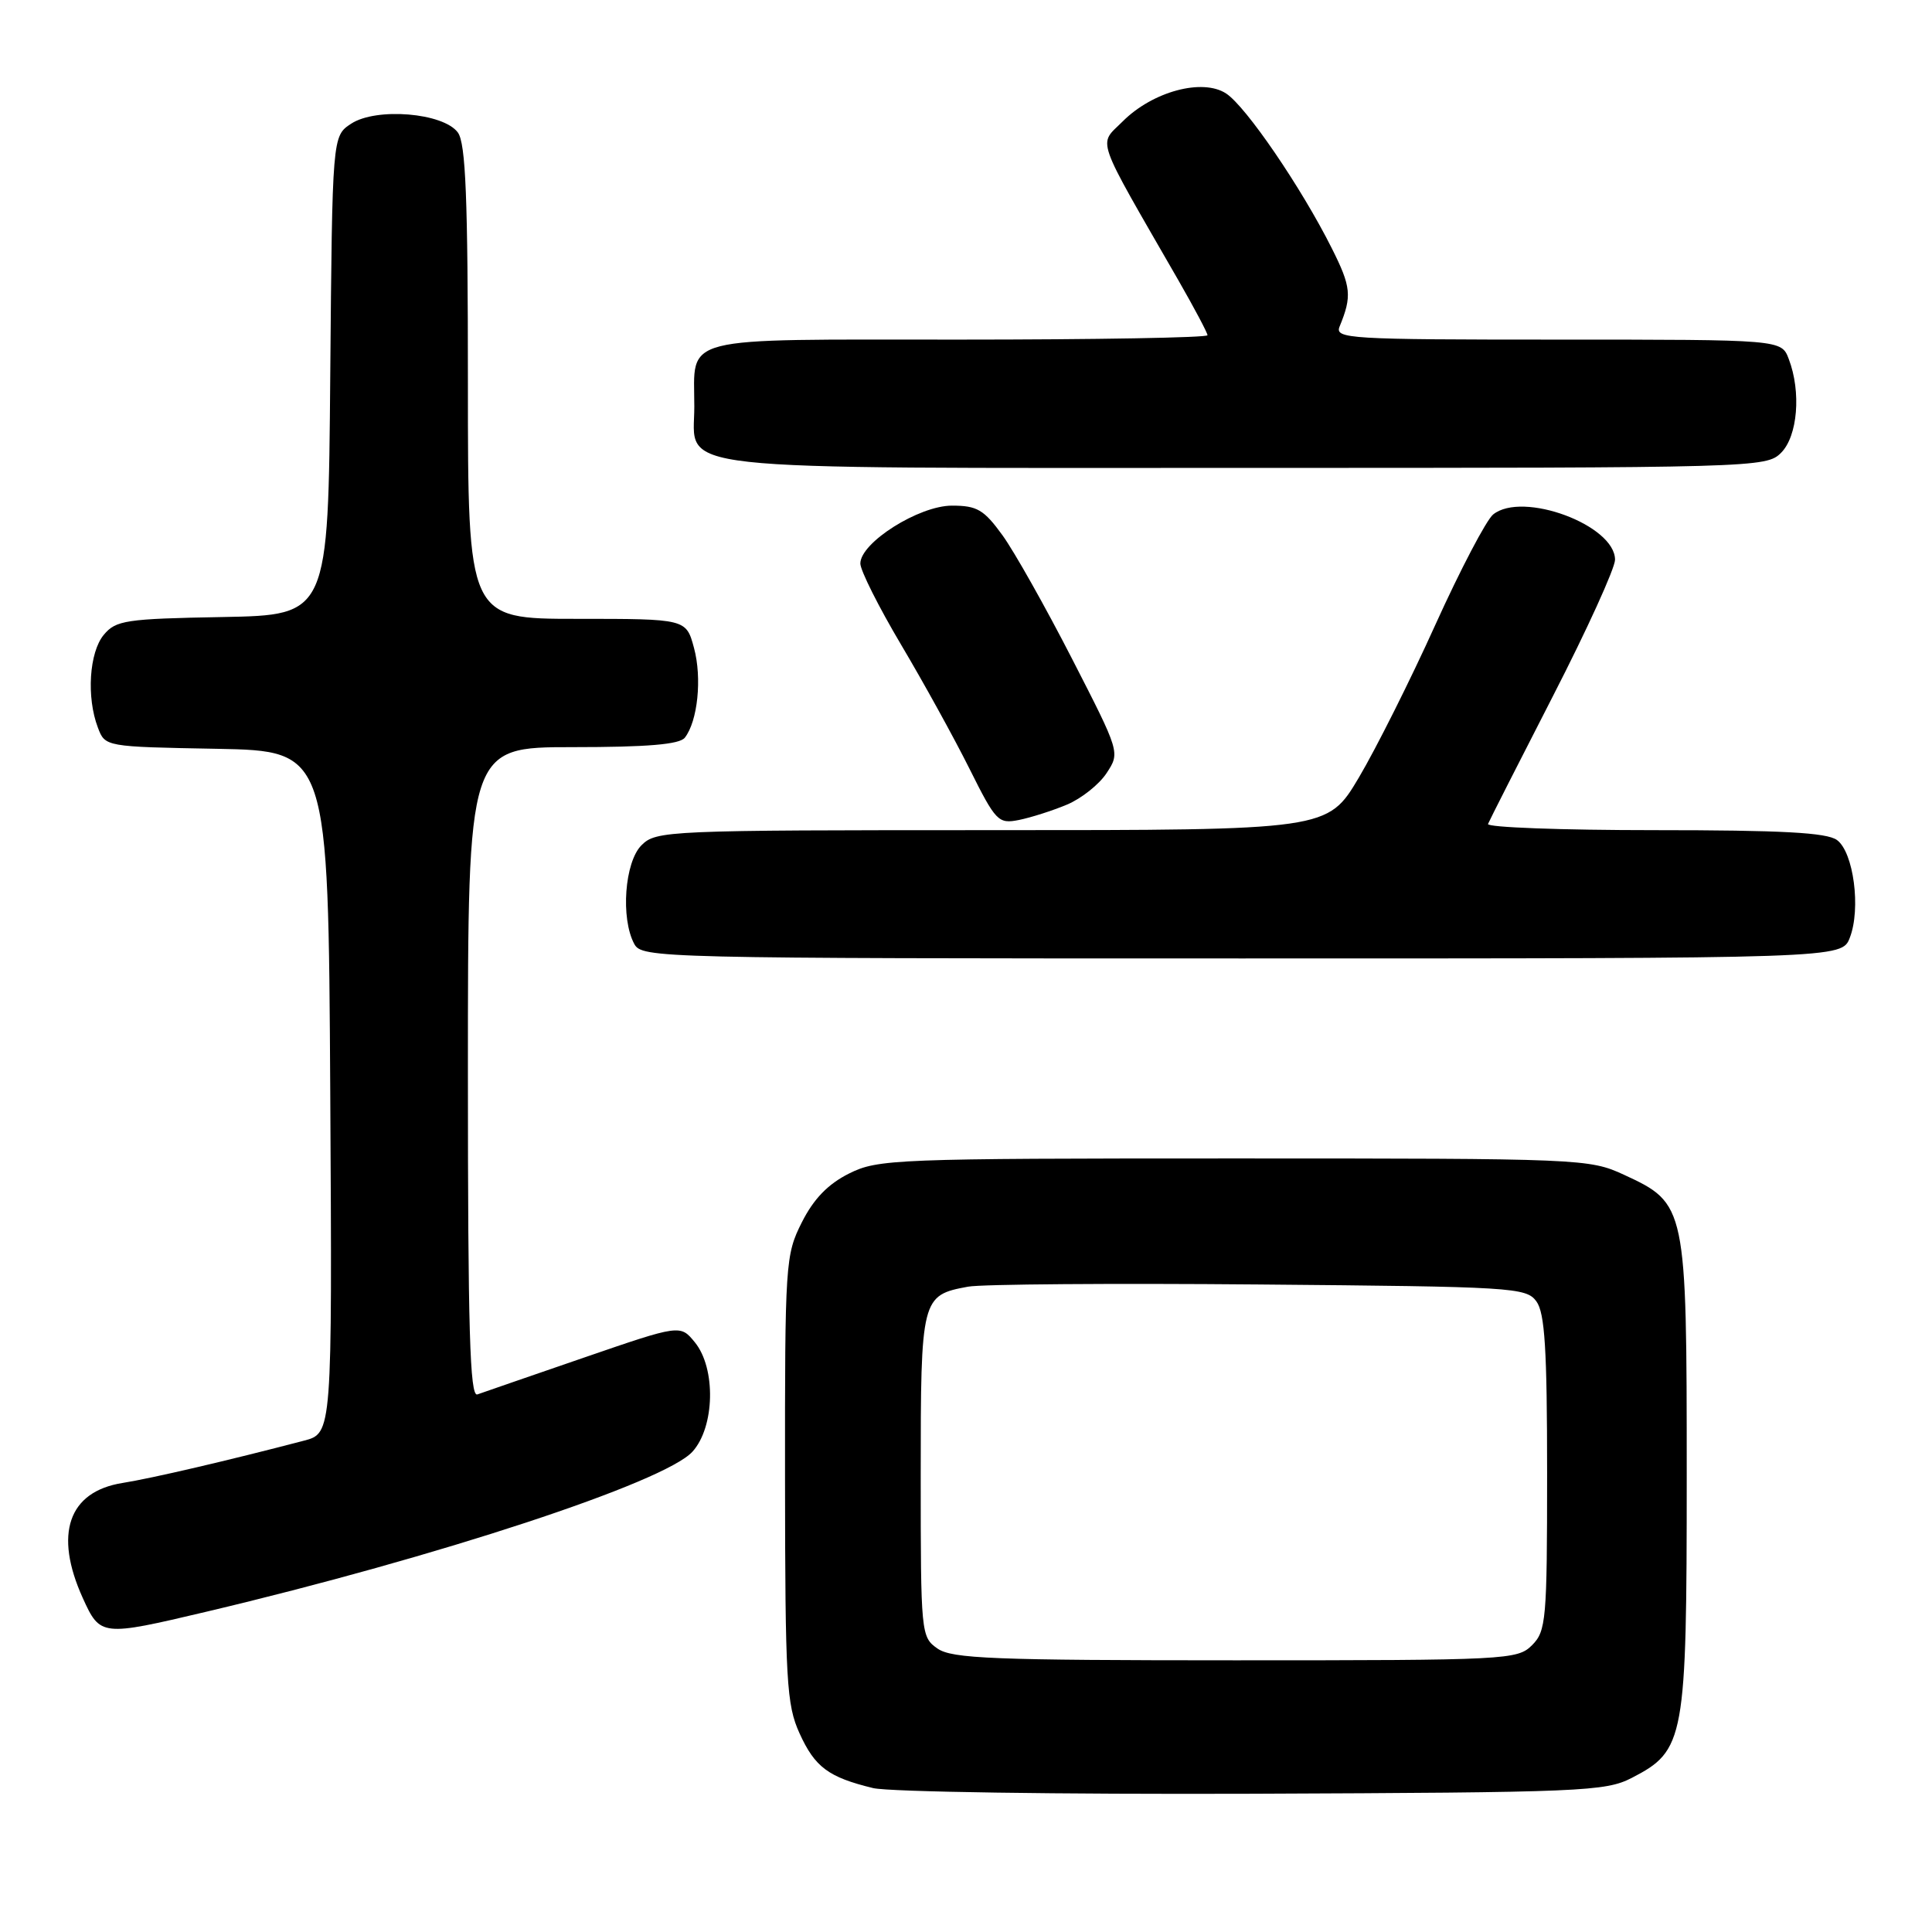 <?xml version="1.0" encoding="UTF-8" standalone="no"?>
<!DOCTYPE svg PUBLIC "-//W3C//DTD SVG 1.1//EN" "http://www.w3.org/Graphics/SVG/1.1/DTD/svg11.dtd" >
<svg xmlns="http://www.w3.org/2000/svg" xmlns:xlink="http://www.w3.org/1999/xlink" version="1.1" viewBox="0 0 256 256">
 <g >
 <path fill="currentColor"
d=" M 216.22 235.58 C 223.25 231.95 223.50 230.55 223.50 195.50 C 223.50 159.76 223.44 159.48 215.18 155.66 C 210.59 153.54 209.57 153.50 163.50 153.50 C 118.50 153.50 116.33 153.59 112.50 155.50 C 109.71 156.90 107.82 158.85 106.25 161.96 C 104.07 166.29 104.00 167.30 104.02 195.96 C 104.04 222.78 104.22 225.88 105.94 229.67 C 107.98 234.16 109.76 235.49 115.69 236.93 C 117.80 237.44 140.28 237.77 166.00 237.68 C 209.69 237.51 212.72 237.38 216.22 235.58 Z  M 27.35 213.56 C 57.97 206.32 88.06 196.42 91.75 192.36 C 94.72 189.10 94.89 181.31 92.07 177.86 C 90.14 175.50 90.14 175.50 77.32 179.91 C 70.27 182.34 63.94 184.52 63.25 184.77 C 62.26 185.12 62.00 176.16 62.00 142.11 C 62.00 99.00 62.00 99.00 75.88 99.00 C 85.79 99.00 90.04 98.64 90.74 97.75 C 92.45 95.57 93.04 89.86 91.96 85.86 C 90.92 82.00 90.92 82.00 76.46 82.00 C 62.00 82.00 62.00 82.00 62.00 50.69 C 62.00 26.19 61.71 18.99 60.67 17.56 C 58.75 14.94 49.86 14.21 46.53 16.39 C 44.03 18.03 44.03 18.03 43.76 49.76 C 43.50 81.50 43.50 81.50 29.50 81.76 C 16.66 81.99 15.35 82.19 13.75 84.12 C 11.82 86.44 11.44 92.40 12.97 96.41 C 13.93 98.95 13.93 98.95 28.72 99.22 C 43.50 99.50 43.50 99.50 43.76 144.71 C 44.02 189.92 44.02 189.92 40.26 190.90 C 30.26 193.52 20.09 195.89 16.24 196.50 C 9.06 197.64 7.12 203.26 10.97 211.75 C 13.28 216.83 13.43 216.85 27.35 213.56 Z  M 245.11 124.25 C 246.60 120.41 245.61 112.92 243.41 111.31 C 242.06 110.32 236.11 110.00 219.23 110.00 C 206.91 110.00 196.98 109.63 197.17 109.18 C 197.35 108.73 201.21 101.13 205.75 92.28 C 210.29 83.44 214.00 75.28 214.00 74.17 C 214.00 69.58 201.75 65.03 197.85 68.17 C 196.95 68.90 193.50 75.48 190.19 82.79 C 186.89 90.10 182.32 99.21 180.05 103.04 C 175.91 110.00 175.91 110.00 131.46 110.00 C 88.33 110.00 86.94 110.06 85.00 112.00 C 82.77 114.23 82.22 121.68 84.04 125.07 C 85.05 126.95 86.99 127.00 164.56 127.00 C 244.05 127.00 244.05 127.00 245.11 124.25 Z  M 141.37 106.62 C 143.28 105.82 145.65 103.94 146.63 102.44 C 148.42 99.71 148.42 99.71 142.04 87.27 C 138.53 80.43 134.39 73.07 132.83 70.92 C 130.37 67.53 129.47 67.00 126.14 67.00 C 121.76 67.00 114.00 71.90 114.00 74.67 C 114.00 75.58 116.43 80.42 119.39 85.41 C 122.36 90.41 126.44 97.81 128.46 101.86 C 131.96 108.87 132.28 109.19 135.02 108.65 C 136.60 108.33 139.46 107.42 141.37 106.62 Z  M 236.00 60.00 C 238.20 57.80 238.69 51.94 237.02 47.57 C 236.05 45.00 236.05 45.00 206.42 45.00 C 178.59 45.00 176.83 44.89 177.51 43.25 C 179.16 39.23 179.04 38.01 176.46 32.88 C 172.44 24.86 165.10 14.11 162.47 12.39 C 159.34 10.34 152.73 12.12 148.77 16.08 C 145.51 19.34 144.91 17.62 156.16 37.17 C 158.27 40.85 160.00 44.11 160.00 44.42 C 160.00 44.74 145.17 45.00 127.04 45.00 C 89.50 45.00 92.00 44.37 92.00 53.88 C 92.00 62.57 86.82 62.00 165.22 62.00 C 232.67 62.00 234.04 61.96 236.00 60.00 Z  M 124.22 218.44 C 122.04 216.92 122.00 216.47 122.00 195.51 C 122.00 171.95 122.08 171.63 128.28 170.49 C 130.05 170.16 147.40 170.03 166.83 170.20 C 200.46 170.49 202.23 170.59 203.58 172.44 C 204.70 173.97 205.00 178.80 205.00 195.19 C 205.00 214.67 204.87 216.13 203.00 218.00 C 201.07 219.93 199.67 220.00 163.72 220.00 C 131.60 220.00 126.14 219.78 124.22 218.44 Z "/>
</g>
</svg>